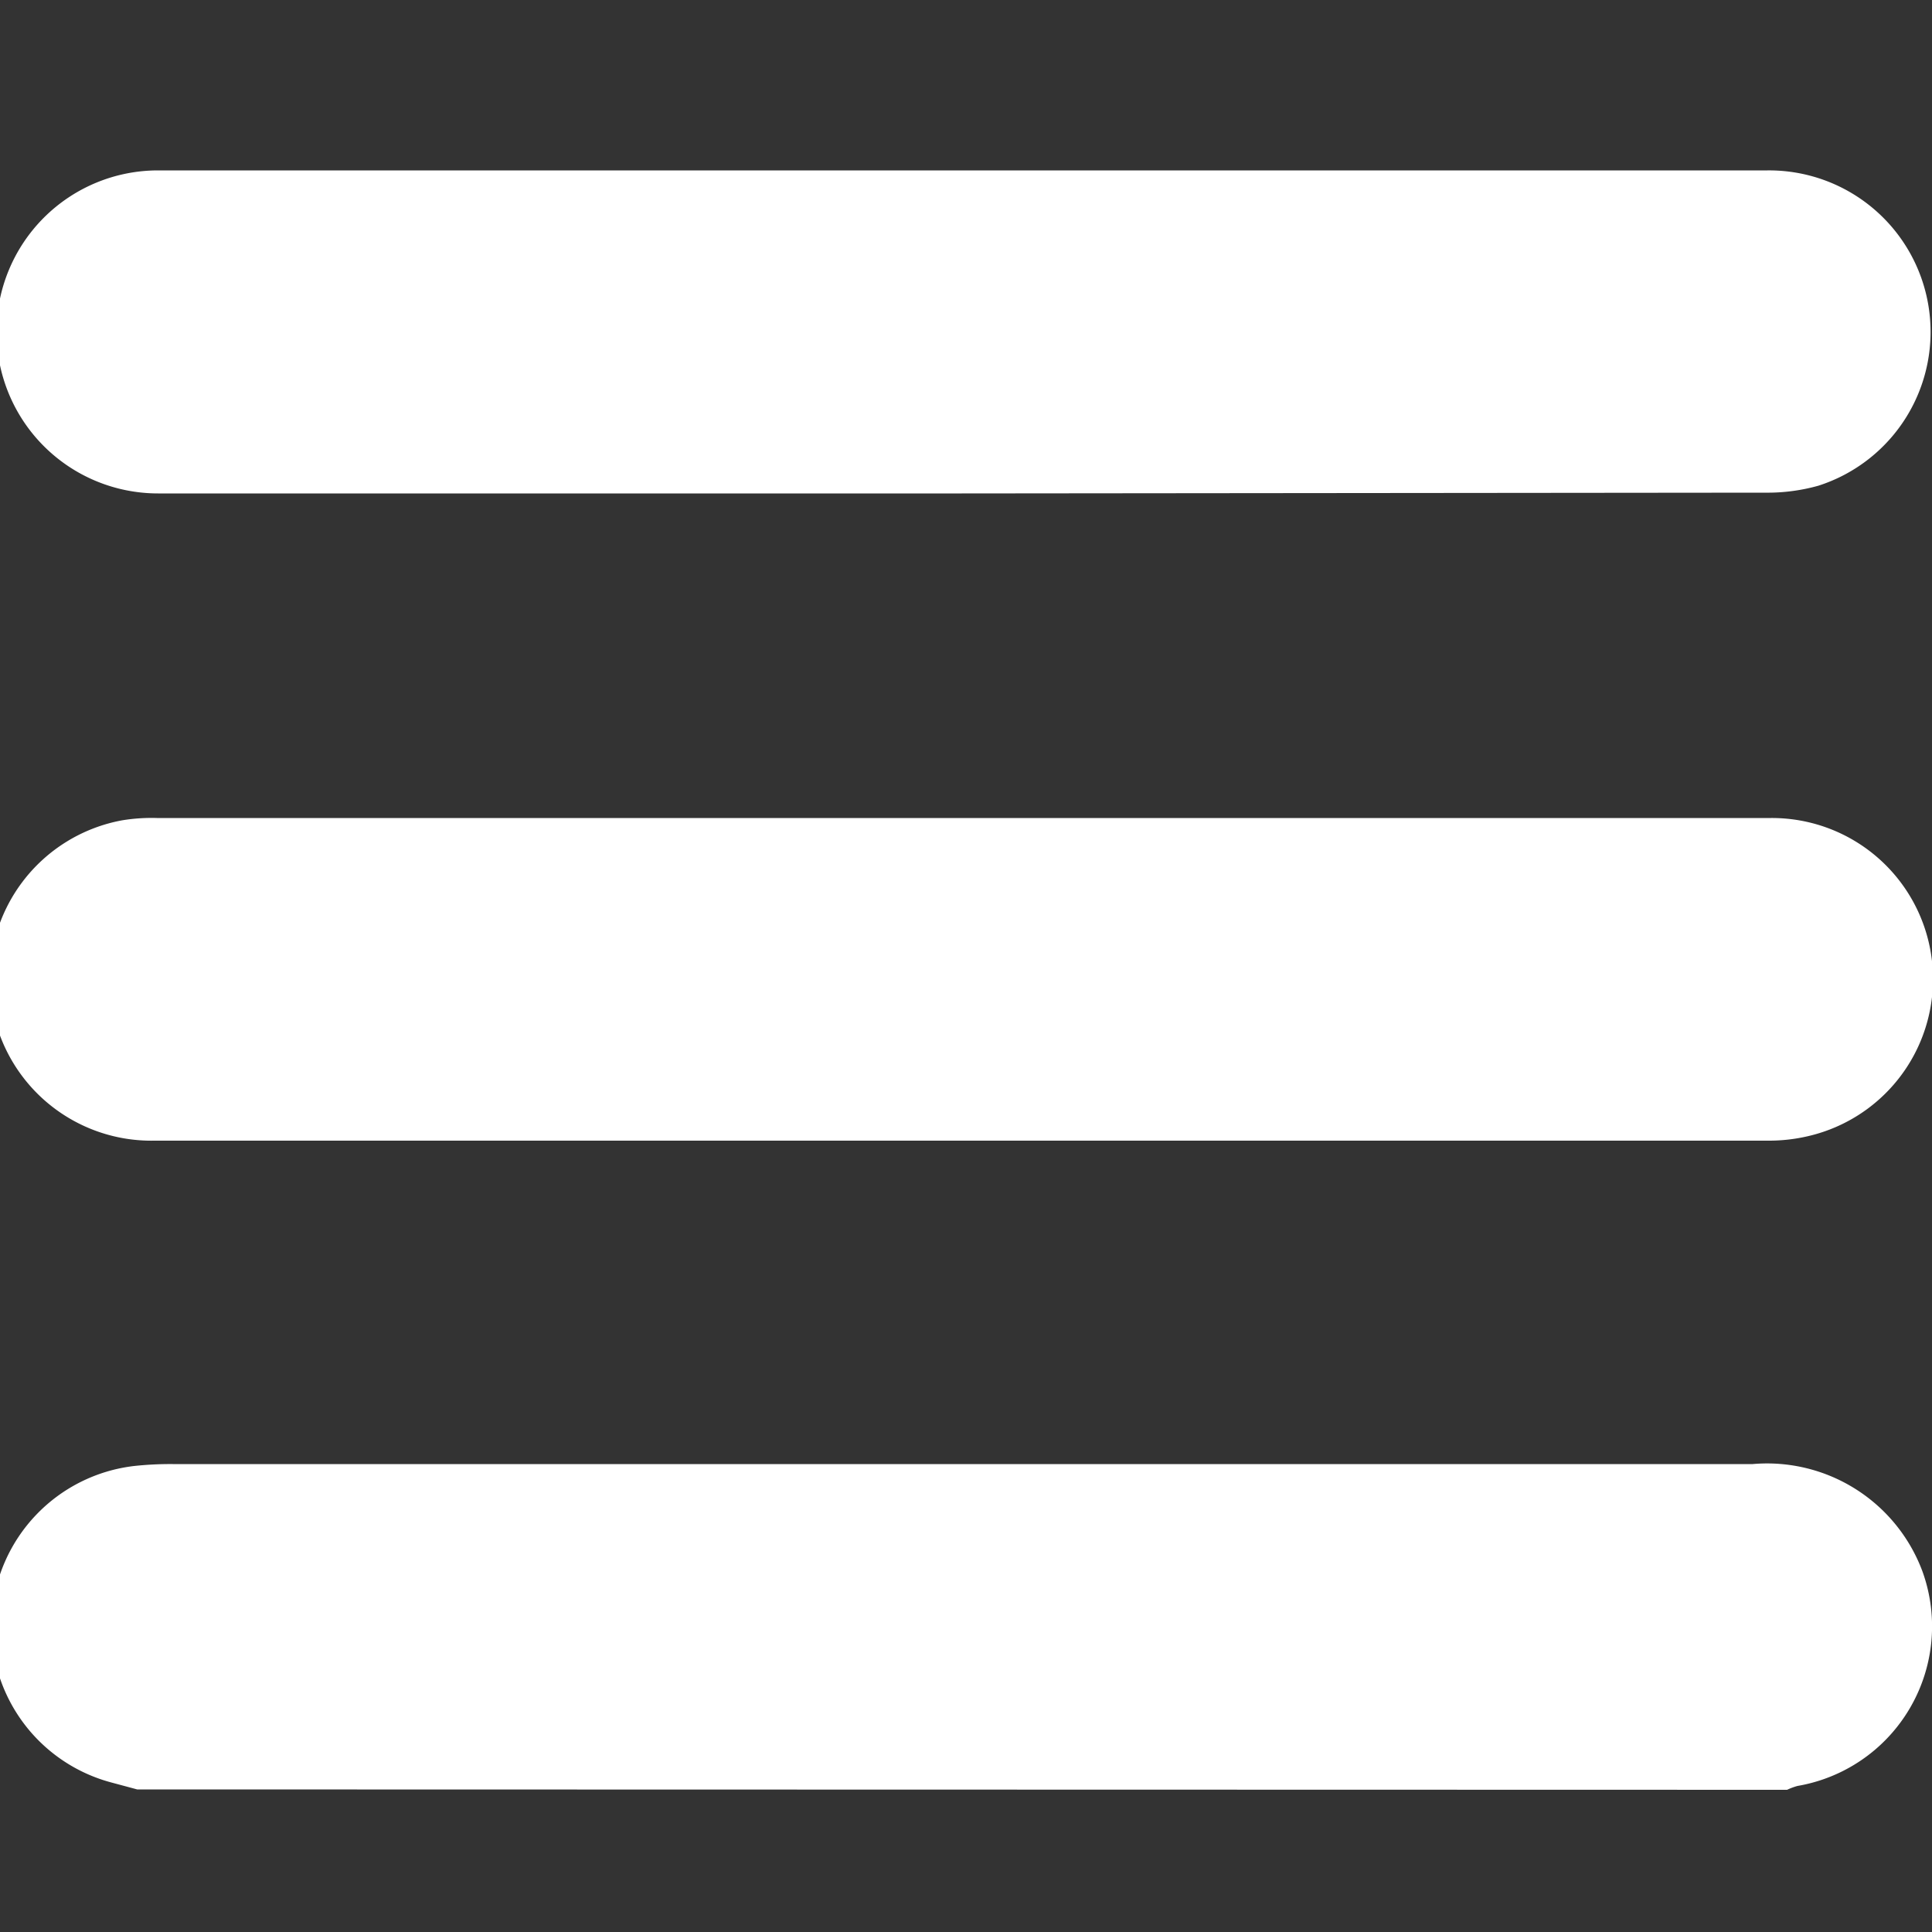 <svg id="Layer_1" data-name="Layer 1" xmlns="http://www.w3.org/2000/svg" viewBox="0 0 50 50"><rect x="0" y="0" width="50" height="50" fill="#333333" stroke="none"/><defs><style>.cls-1{fill:#fff;}</style></defs><title>Hamburger Icon-01white</title><path class="cls-1" d="M3.55,46.31l-.67-.18a4.18,4.18,0,0,1,.59-8.19,8.73,8.73,0,0,1,1-.05H45.36a4.29,4.29,0,0,1,4.39,2.77,4.19,4.19,0,0,1-3.23,5.56,1.62,1.62,0,0,0-.27.1Z"/><path class="cls-1" d="M24.89,12.77H4.09a4.18,4.18,0,1,1,0-8.36H45.74a4.18,4.18,0,0,1,1.32,8.16,4.87,4.87,0,0,1-1.38.18Z"/><path class="cls-1" d="M24.9,21.17H45.84A4.17,4.17,0,0,1,47,29.35a4.45,4.45,0,0,1-1.19.17H4a4.18,4.18,0,0,1-.84-8.29,4.67,4.67,0,0,1,.9-.06Z"/></svg>